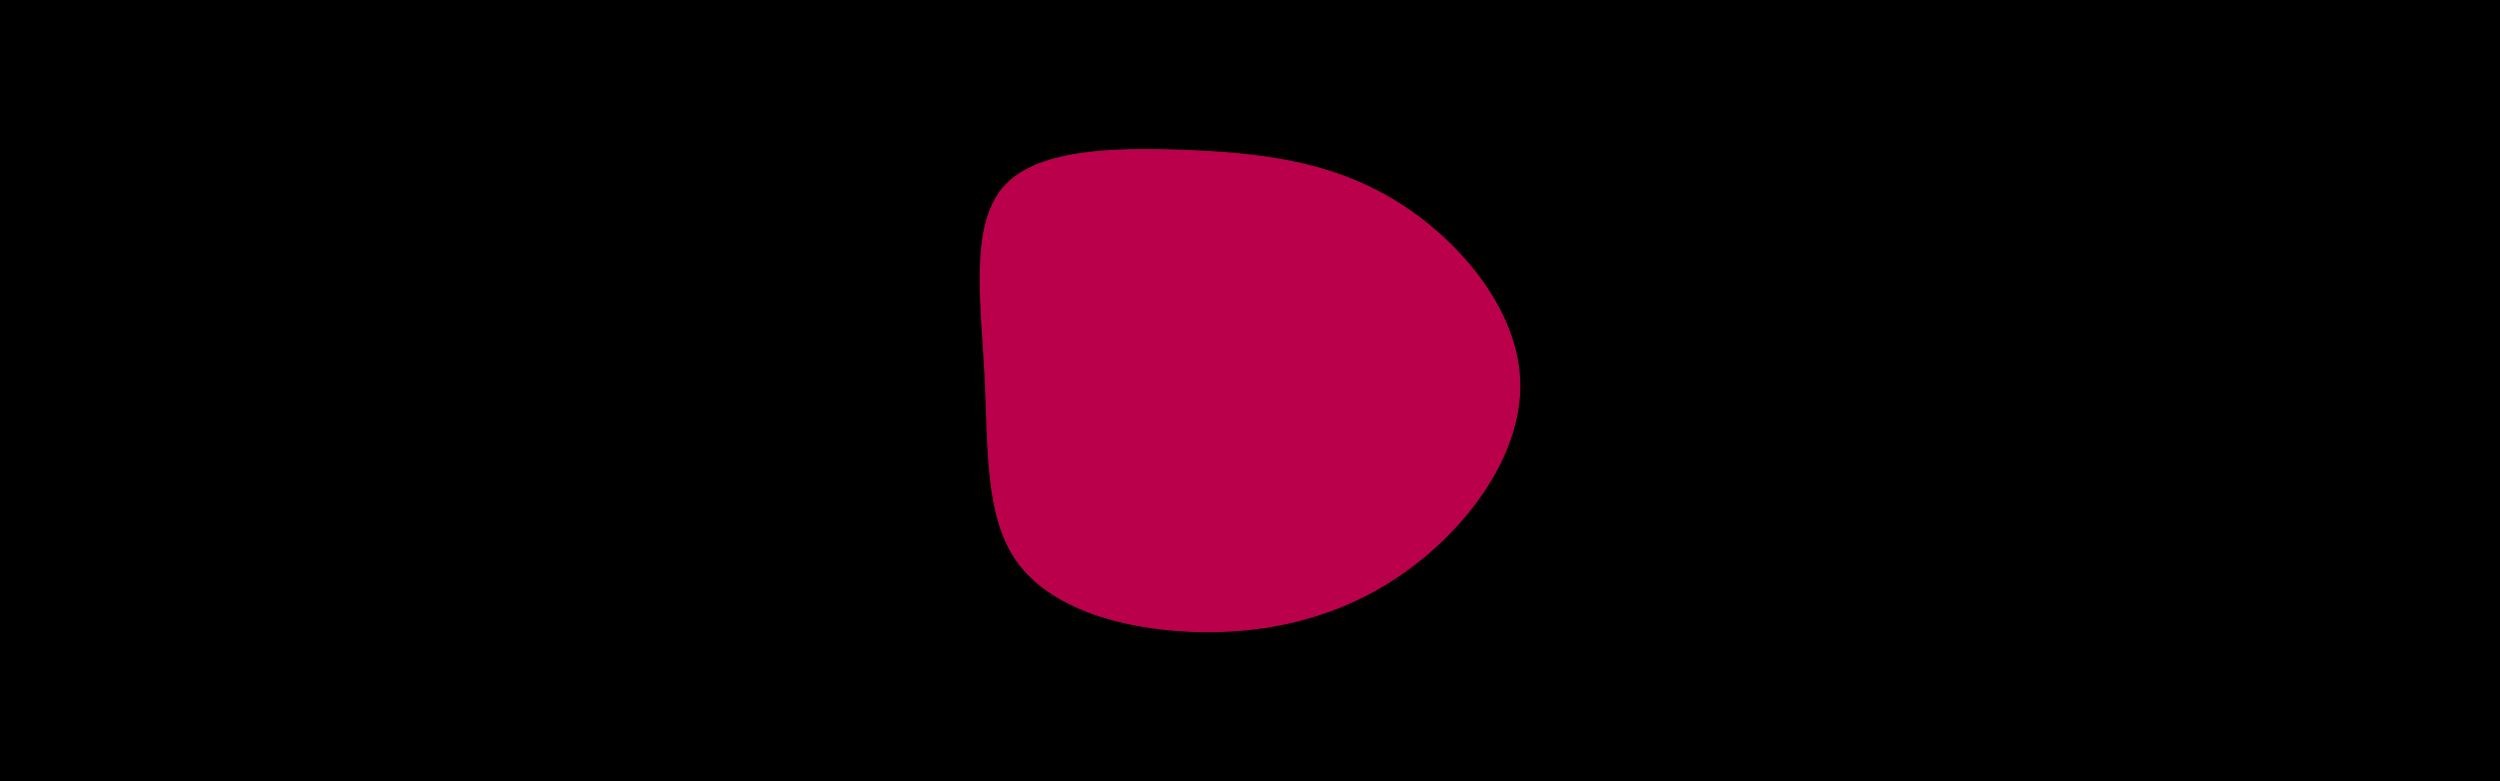 <svg id="visual" viewBox="0 0 960 300" width="960" height="300" xmlns="http://www.w3.org/2000/svg" xmlns:xlink="http://www.w3.org/1999/xlink" version="1.1"><rect x="0" y="0" width="960" height="300" fill="#000000"></rect><g transform="translate(455.865 145.726)"><path d="M79.2 -69.2C104.2 -54.2 127.1 -27.1 127.9 0.8C128.8 28.8 107.5 57.5 82.5 74.8C57.5 92.2 28.8 98.1 1.2 96.9C-26.4 95.7 -52.8 87.5 -65.3 70.1C-77.8 52.8 -76.4 26.4 -77.8 -1.4C-79.2 -29.2 -83.5 -58.5 -71 -73.5C-58.5 -88.5 -29.2 -89.2 -1.1 -88.2C27.1 -87.1 54.2 -84.2 79.2 -69.2" fill="#BB004B"></path></g></svg>